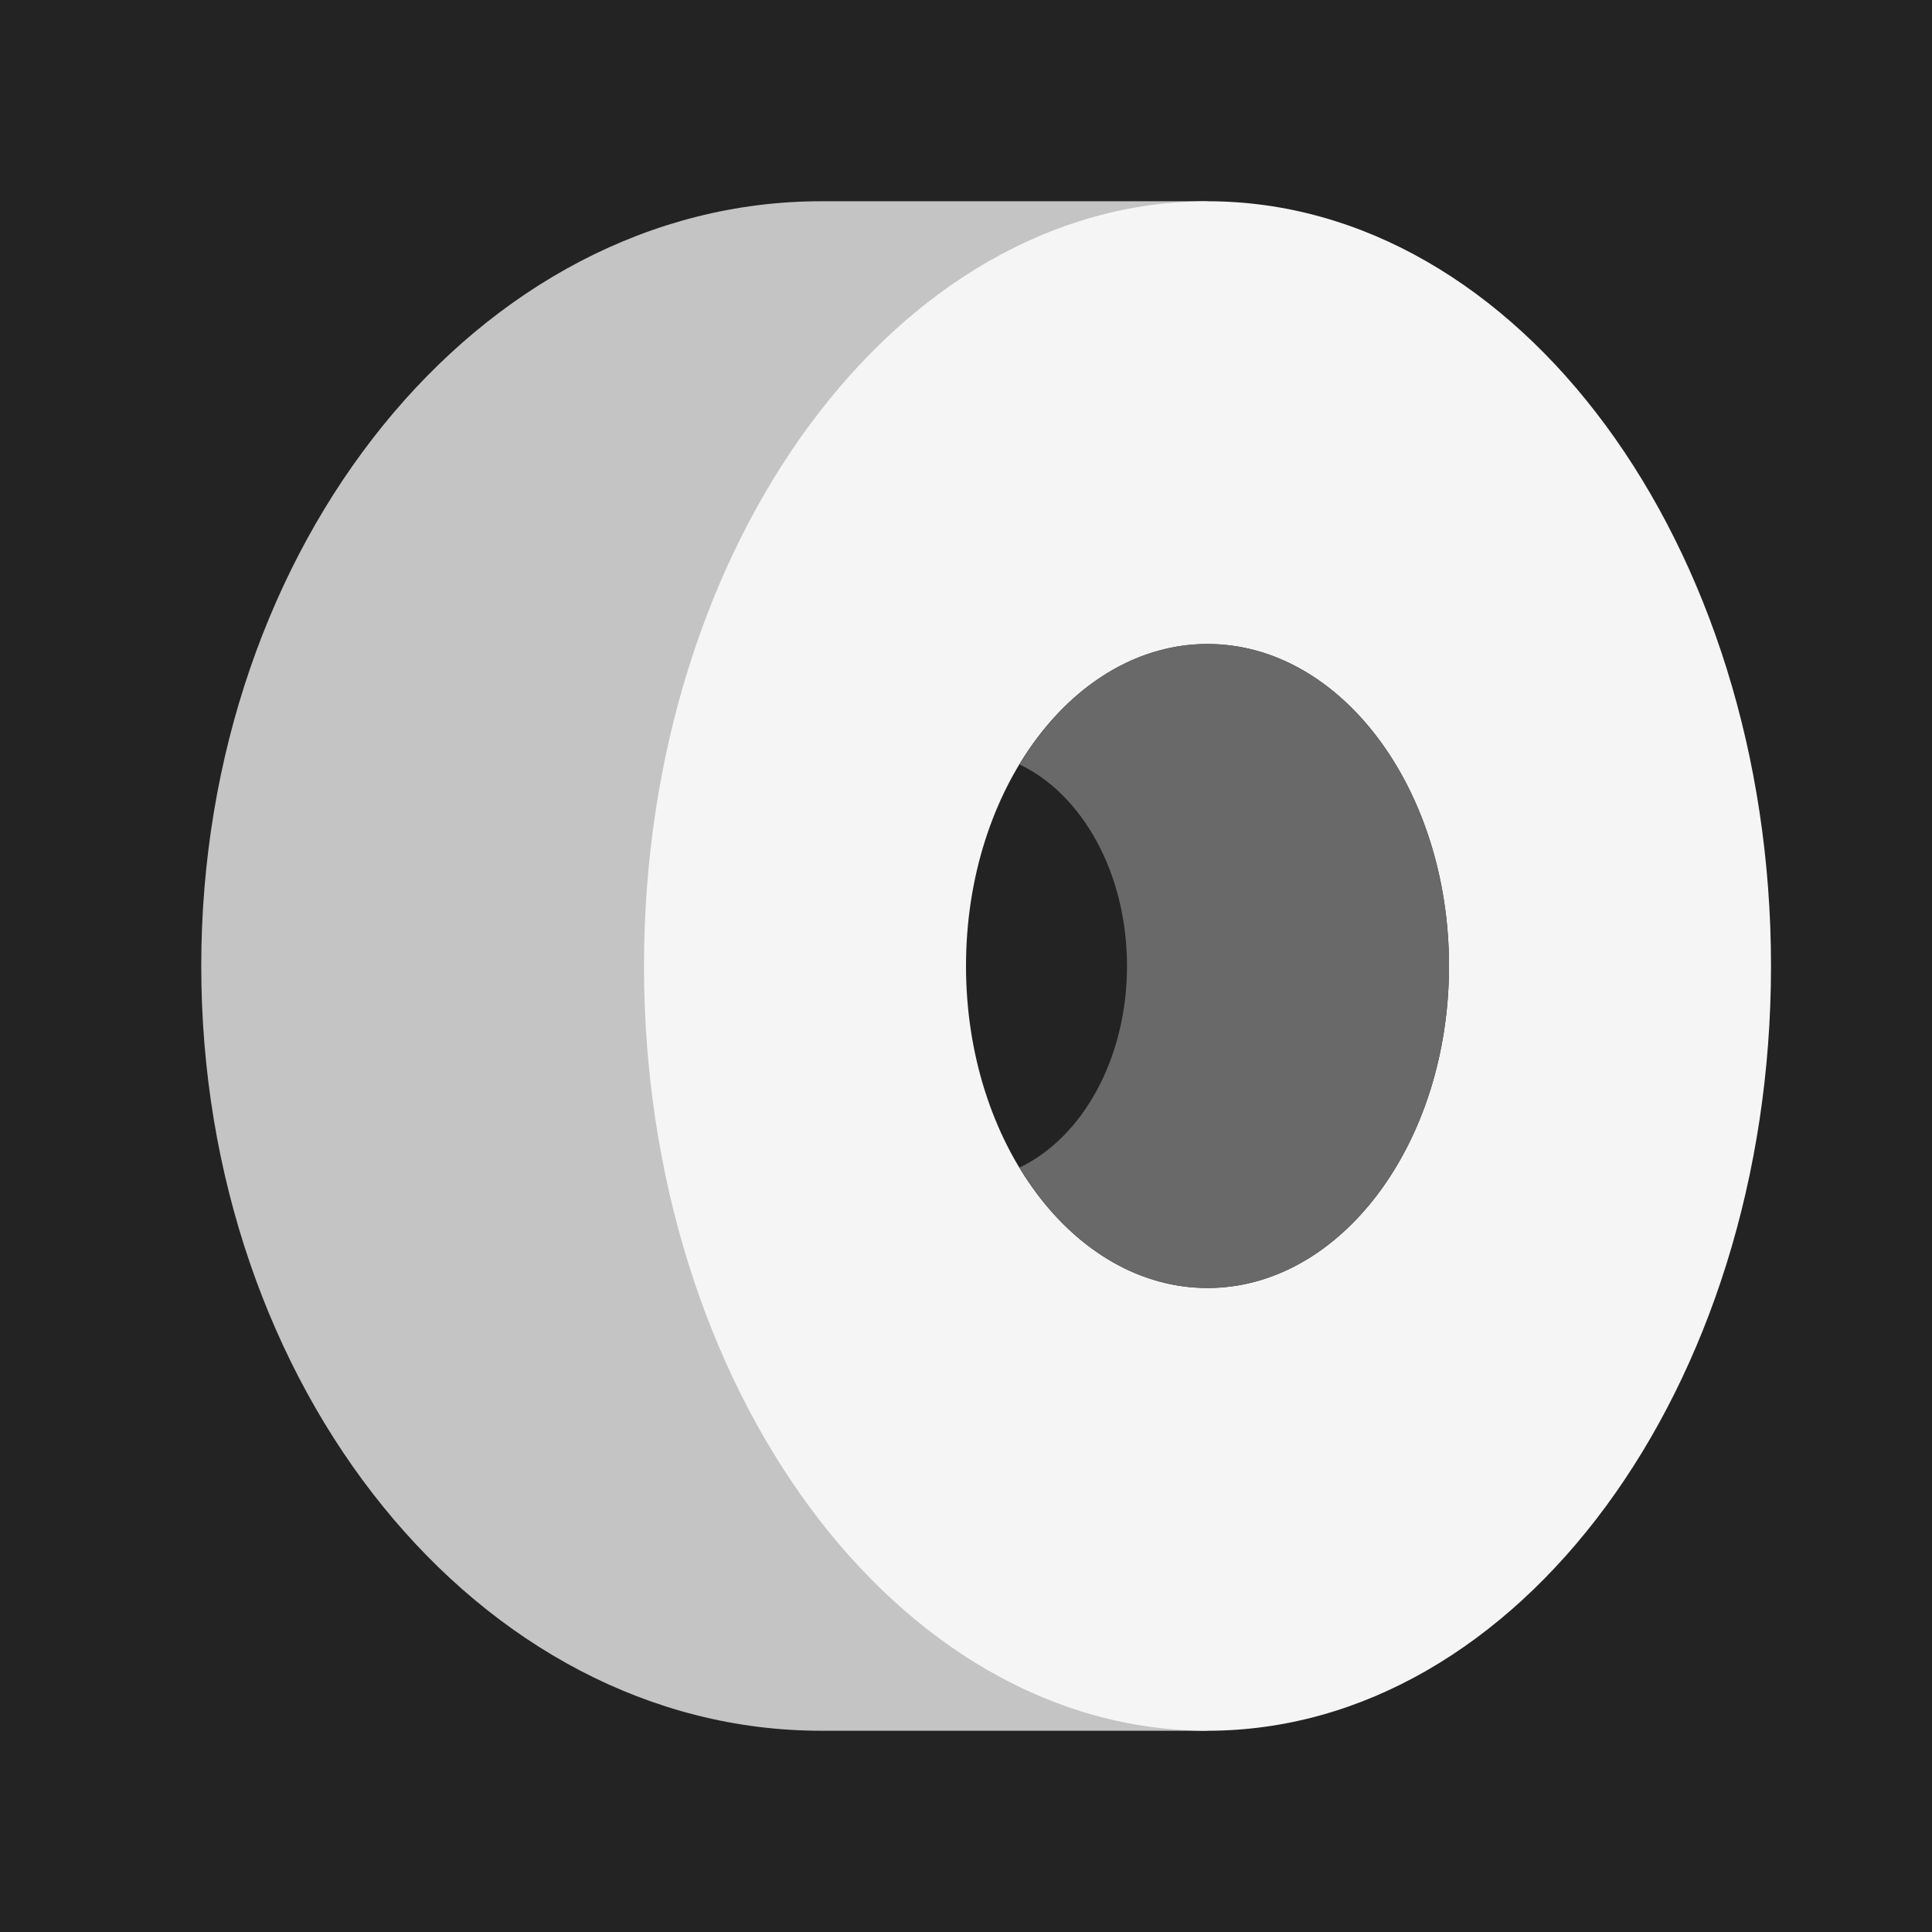 <svg xmlns="http://www.w3.org/2000/svg" x="0px" y="0px"
width="48" height="48"
viewBox="0 0 172 172"
style=" fill:#000000;"><g fill="none" fill-rule="nonzero" stroke="none" stroke-width="1" stroke-linecap="butt" stroke-linejoin="miter" stroke-miterlimit="10" stroke-dasharray="" stroke-dashoffset="0" font-family="none" font-weight="none" font-size="none" text-anchor="none" style="mix-blend-mode: normal"><path d="M0,172v-172h172v172z" fill="#232323"></path><g><path d="M71.667,86c0,-46.583 35.833,-68.083 35.833,-68.083h-34.4c-30.43,0 -55.183,30.541 -55.183,68.083c0,37.543 24.754,68.083 55.183,68.083h34.4c0,0 -35.833,-21.5 -35.833,-68.083z" fill="#c4c4c4"></path><path d="M107.5,17.917c-27.663,0 -50.167,30.541 -50.167,68.083c0,37.543 22.503,68.083 50.167,68.083c27.663,0 50.167,-30.541 50.167,-68.083c0,-37.543 -22.503,-68.083 -50.167,-68.083zM107.5,114.667c-11.857,0 -21.5,-12.861 -21.5,-28.667c0,-15.806 9.643,-28.667 21.5,-28.667c11.857,0 21.5,12.861 21.5,28.667c0,15.806 -9.643,28.667 -21.5,28.667z" fill="#f5f5f5"></path><path d="M107.5,57.333c-6.762,0 -12.796,4.192 -16.741,10.721c5.558,2.63 9.575,9.643 9.575,17.945c0,8.303 -4.017,15.315 -9.575,17.945c3.945,6.529 9.98,10.721 16.741,10.721c11.857,0 21.5,-12.861 21.5,-28.667c0,-15.806 -9.643,-28.667 -21.5,-28.667z" fill="#696969"></path></g></g></svg>